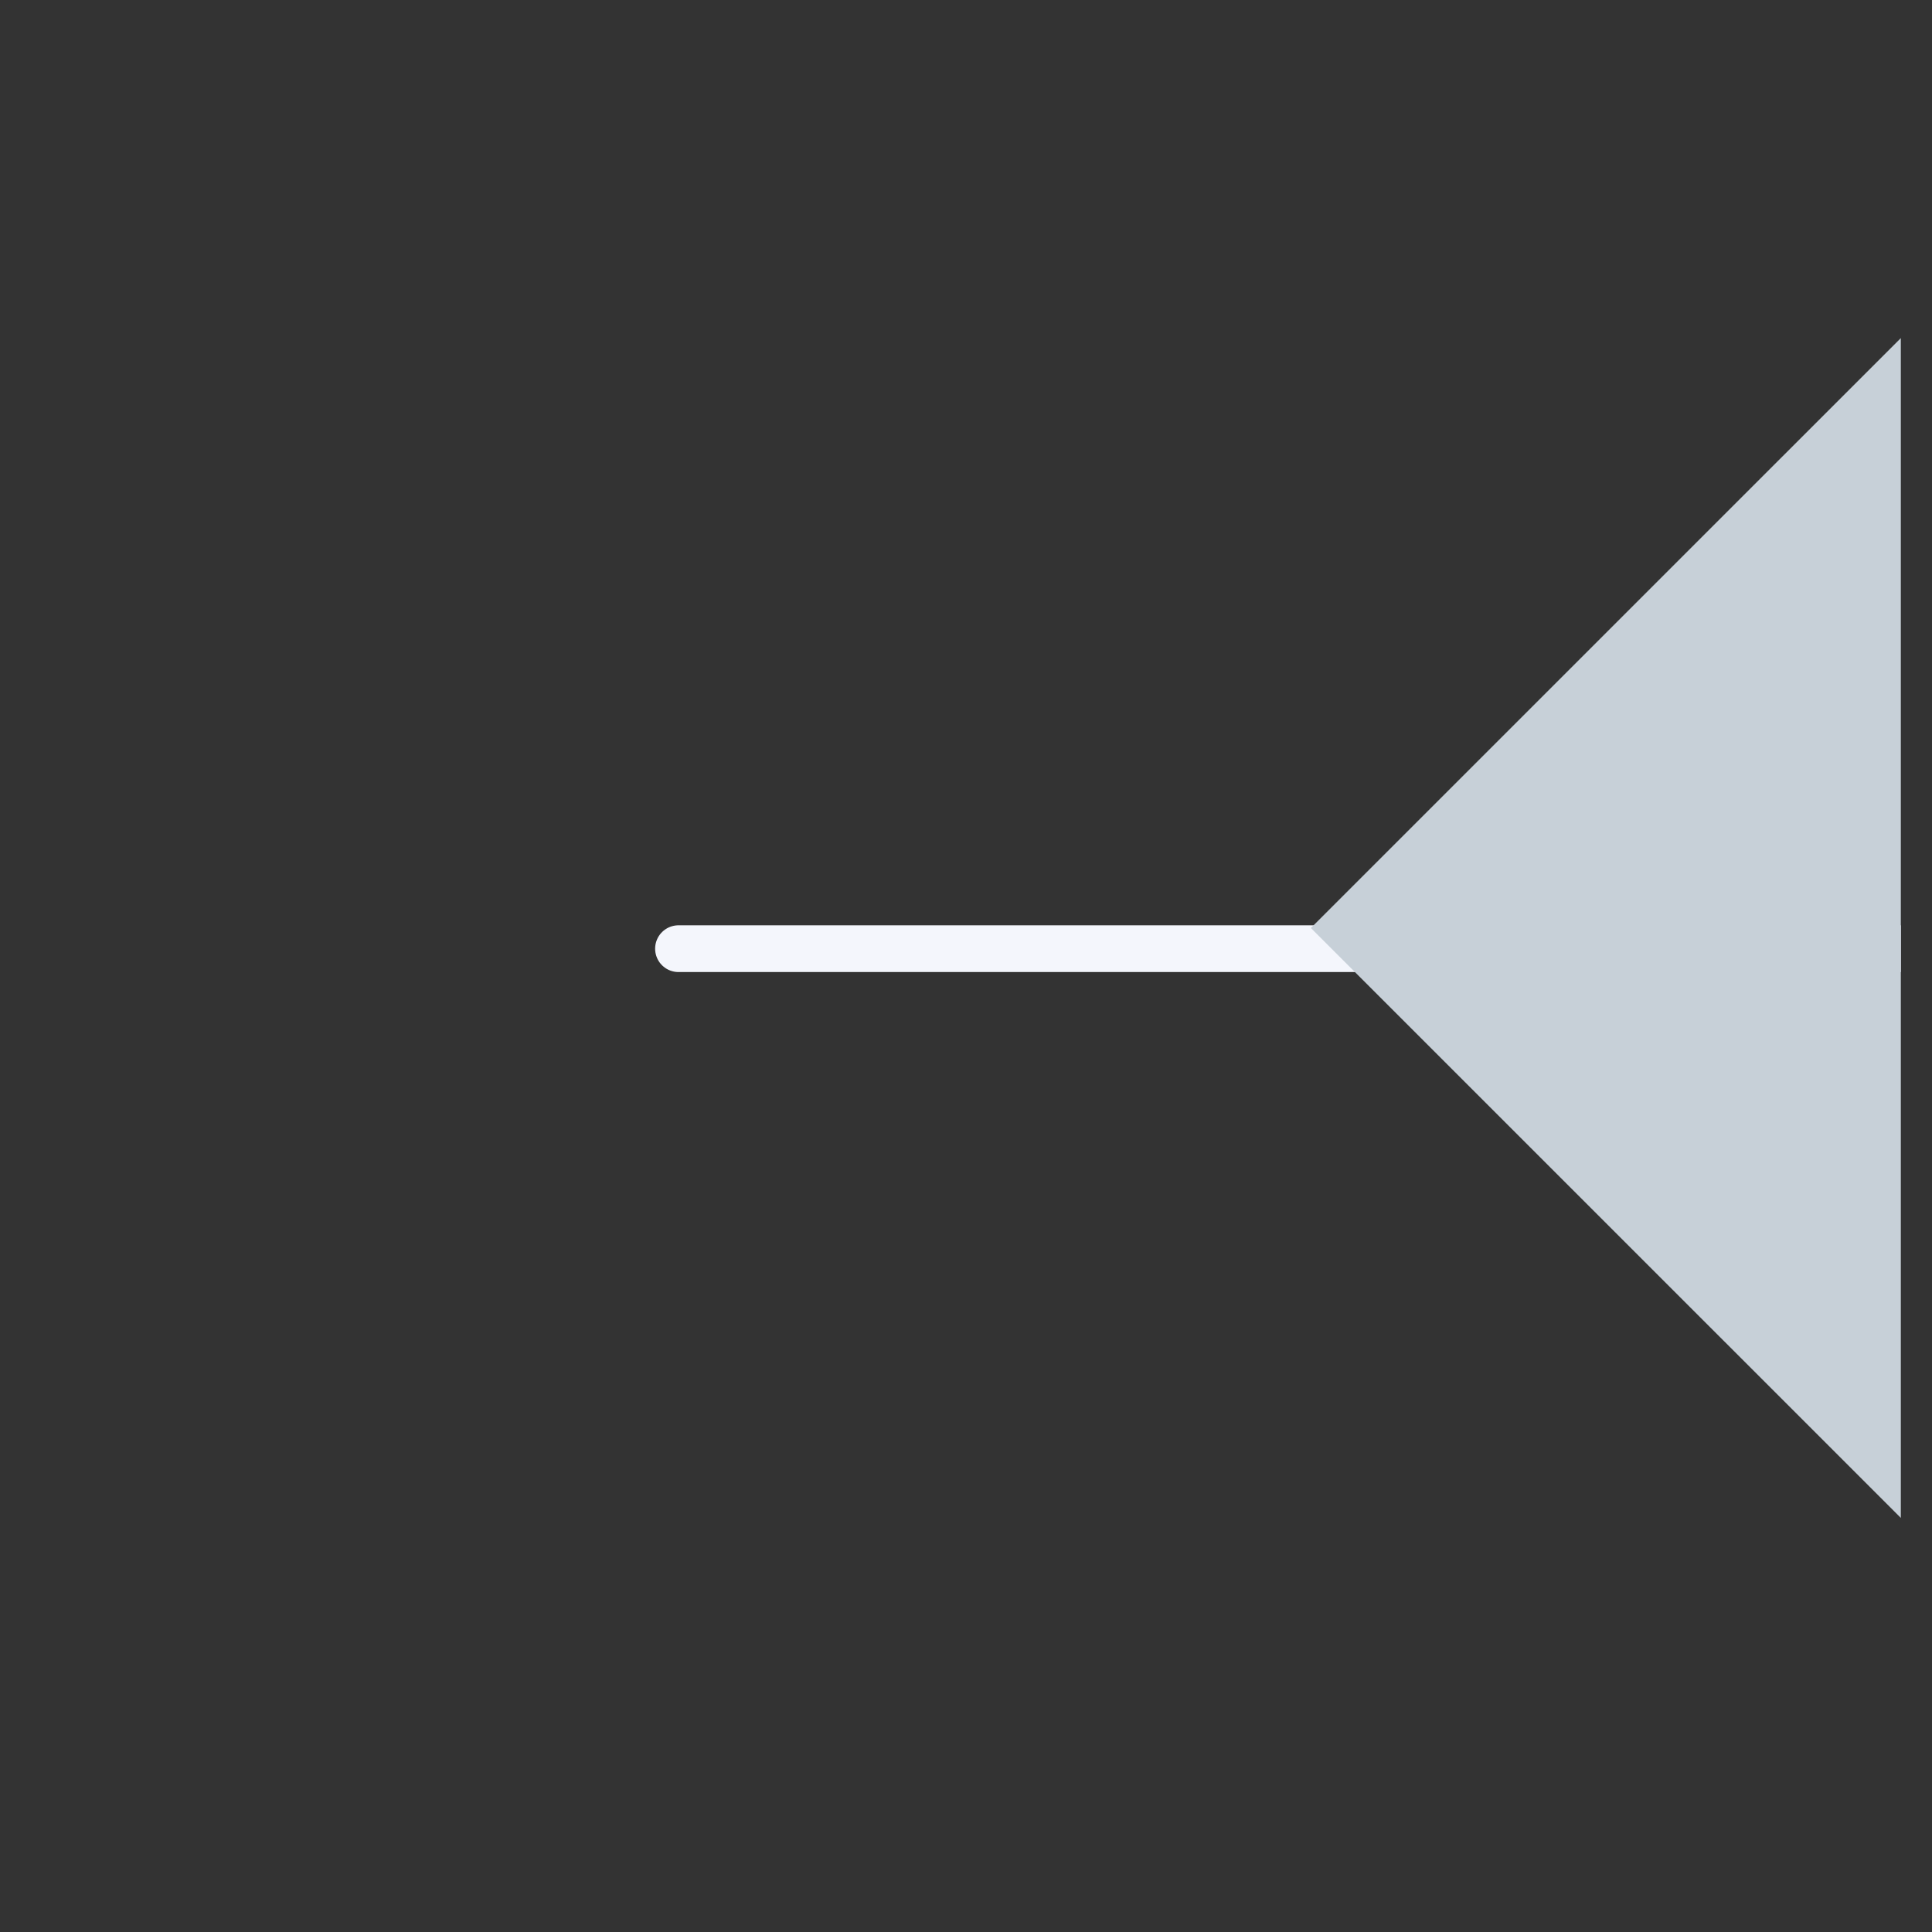 <svg xmlns="http://www.w3.org/2000/svg" xmlns:xlink="http://www.w3.org/1999/xlink" width="30" zoomAndPan="magnify" viewBox="0 0 30 30" height="30" preserveAspectRatio="xMidYMid meet" version="1.0"><rect x="0" y="0" width="30" height="30" fill="#333333" stroke="none"/><defs><clipPath id="id1"><path d="M 10 14 L 29.516 14 L 29.516 16 L 10 16 Z M 10 14 " clip-rule="nonzero"/></clipPath><clipPath id="id2"><path d="M 20 3 L 29.516 3 L 29.516 26 L 20 26 Z M 20 3 " clip-rule="nonzero"/></clipPath></defs><g clip-path="url(#id1)"><path stroke-linecap="round" transform="matrix(0.726, 0, 0, 0.726, 10.172, 14.731)" fill="none" stroke-linejoin="miter" d="M 0.501 -0 L 31.501 -0 " stroke="rgb(95.689%, 96.469%, 98.819%)" stroke-width="1" stroke-opacity="1" stroke-miterlimit="4"/></g><g clip-path="url(#id2)"><path fill="rgb(78.04%, 81.569%, 84.709%)" d="M 31.645 25.699 L 20.355 14.41 L 31.645 3.121 L 31.645 25.699 " fill-opacity="1" fill-rule="nonzero"/></g></svg>